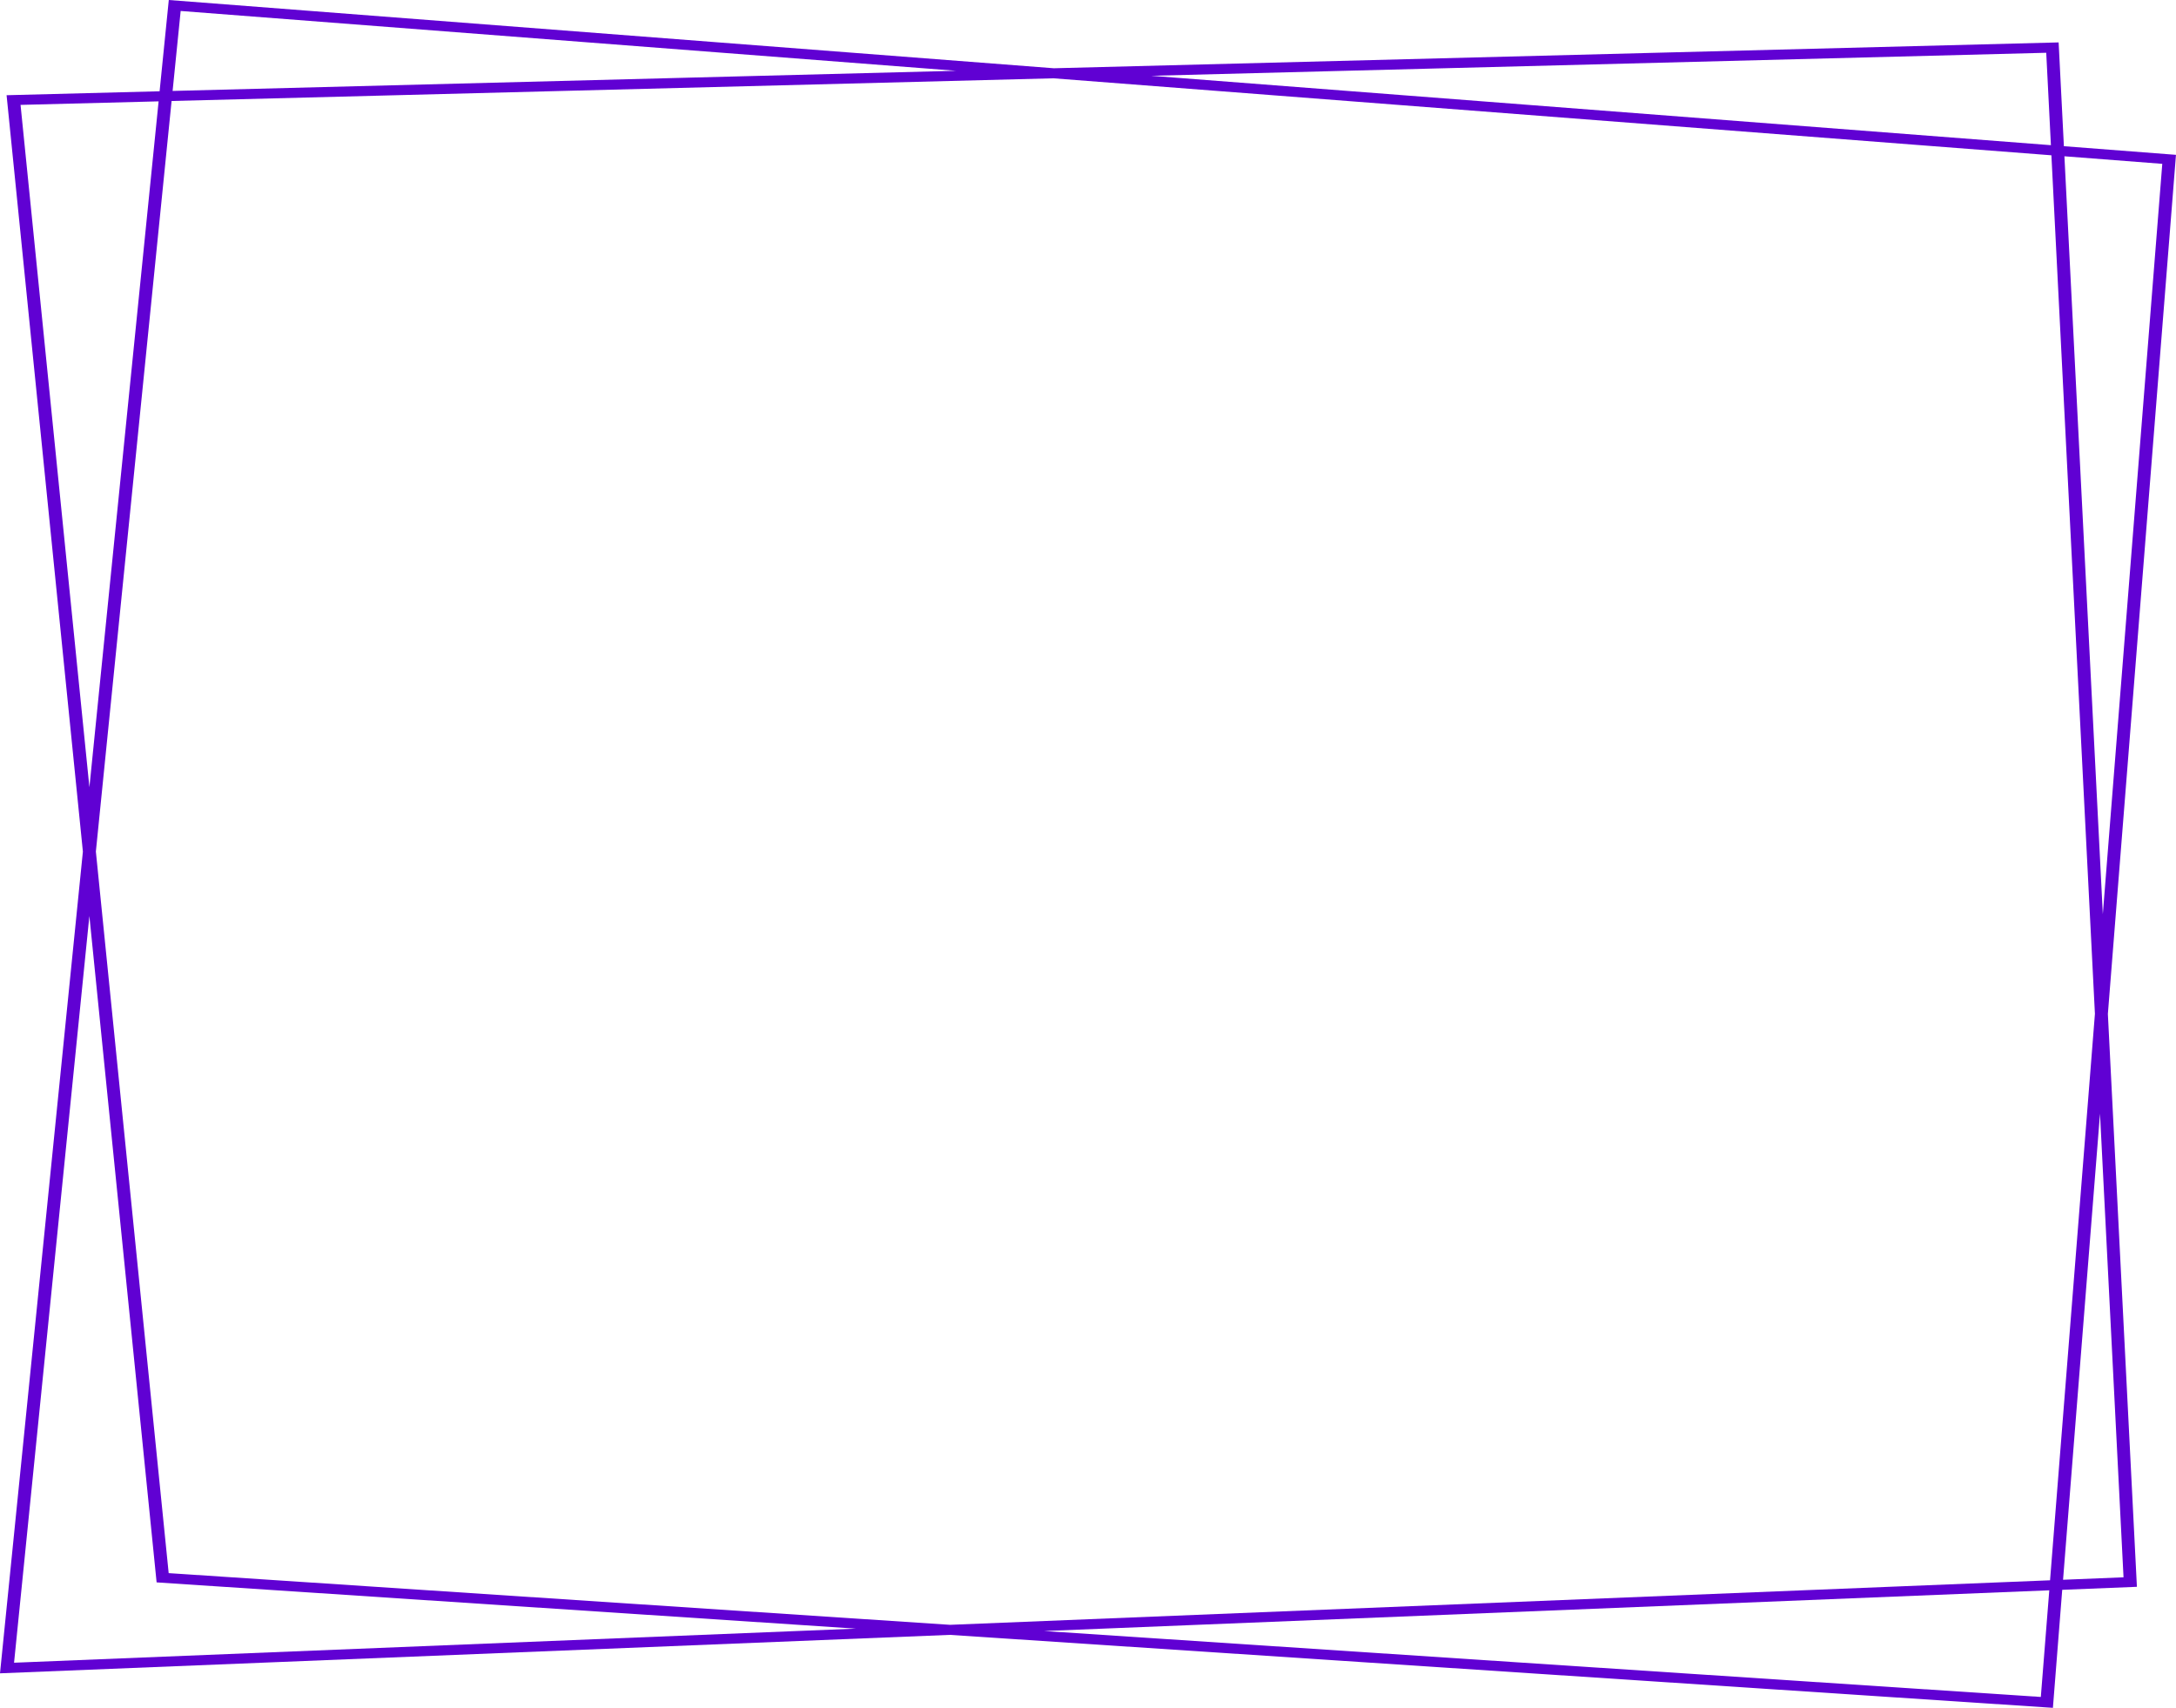 <svg width="864" height="678" viewBox="0 0 864 678" fill="none" xmlns="http://www.w3.org/2000/svg">
<path d="M815.126 678L377.154 649.035L0 664.298L32.912 338.085L2.613 37.798L63.37 36.236L67.021 0L418.432 27.098L817.398 16.837L819.486 58.039L863.988 61.468L836.95 402.542L848.478 629.953L818.826 631.149L815.126 678ZM414.573 647.51L810.327 673.681L813.685 631.344L414.573 647.51ZM35.489 363.633L5.581 660.089L339.833 646.558L62.185 628.196L35.489 363.633ZM66.973 624.524L377.24 645.046L813.99 627.367L831.808 402.493L814.528 61.651L418.261 31.088L68.133 40.092L38.066 338.073L66.973 624.524ZM833.823 442.121L819.156 627.159L843.166 626.183L833.823 442.121ZM819.694 62.041L834.947 362.914L858.553 65.043L819.694 62.041ZM8.158 41.641L35.501 312.536L62.979 40.238L8.158 41.641ZM457.109 30.087L814.332 57.637L812.476 20.949L457.109 30.087ZM71.735 4.356L68.536 36.102L379.597 28.099L71.735 4.356Z" fill="#6001D3"/>
</svg>
